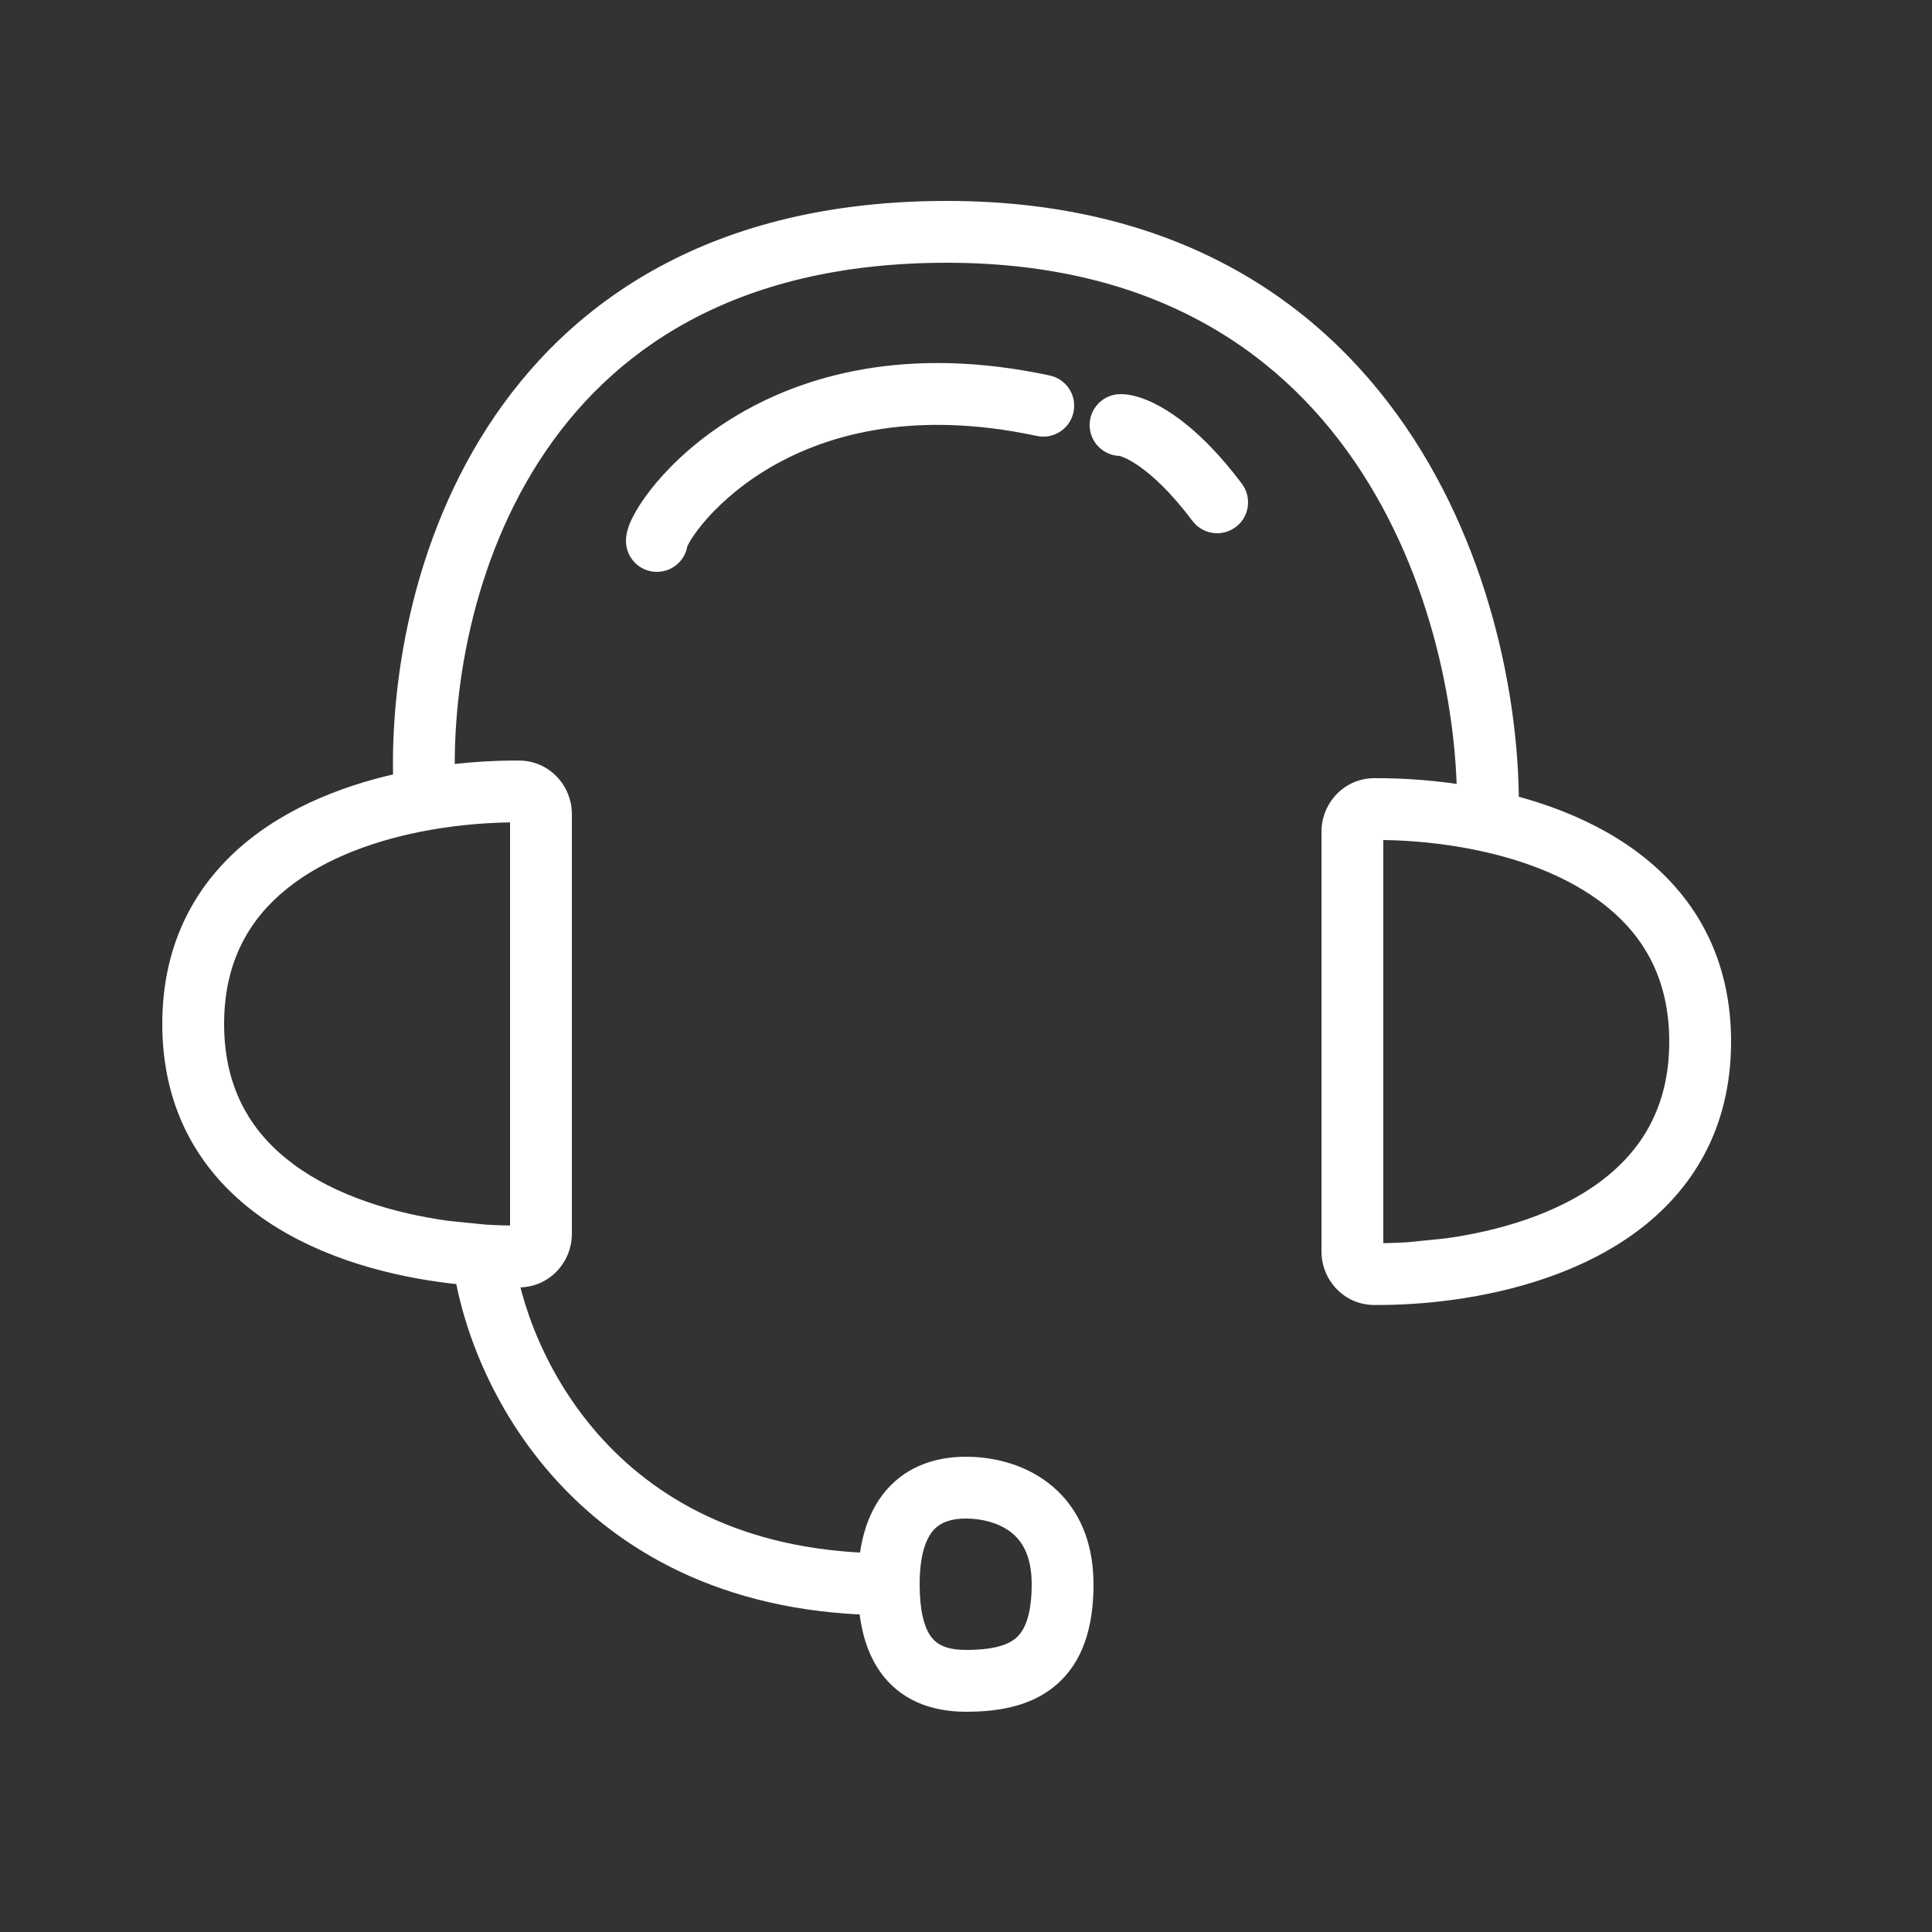 <svg width="50" height="50" viewBox="0 0 50 50" fill="none" xmlns="http://www.w3.org/2000/svg">
<rect x="0" y="0" width="50" height="50" fill="#333333" stroke="none"/>
<path d="M11 20.69L11.139 21.477L11 20.69ZM37.7 21.218C37.685 21.659 38.031 22.029 38.473 22.044C38.914 22.059 39.285 21.713 39.3 21.272L37.7 21.218ZM16.2 14C16.2 14.442 16.558 14.8 17 14.8C17.442 14.8 17.8 14.442 17.8 14H16.2ZM26.832 11.282C27.264 11.375 27.69 11.1 27.782 10.668C27.875 10.236 27.6 9.81 27.168 9.718L26.832 11.282ZM29 10.2C28.558 10.2 28.2 10.558 28.2 11C28.2 11.442 28.558 11.8 29 11.8V10.2ZM30.86 13.48C31.125 13.834 31.627 13.905 31.98 13.64C32.334 13.375 32.405 12.873 32.14 12.52L30.86 13.48ZM35.567 20.939L35.562 20.139L35.567 20.939ZM38 21.146L38.139 20.358L38 21.146ZM37.5 32.845L37.609 33.638L37.5 32.845ZM36.5 32.946L36.551 33.744H36.551L36.5 32.946ZM35.567 32.974L35.572 32.173H35.572L35.567 32.974ZM13.433 20.483L13.428 21.283L13.433 20.483ZM13.433 32.517L13.438 33.317L13.433 32.517ZM14.8 31.932V21.068H13.2V31.932H14.8ZM13.438 19.683C12.668 19.678 11.778 19.74 10.861 19.902L11.139 21.477C11.954 21.334 12.747 21.279 13.428 21.283L13.438 19.683ZM10.861 19.902C9.354 20.168 7.708 20.717 6.422 21.753C5.106 22.814 4.2 24.363 4.2 26.5H5.8C5.8 24.881 6.459 23.778 7.426 22.999C8.423 22.196 9.777 21.718 11.139 21.477L10.861 19.902ZM11.798 20.635C11.64 18.31 12.098 14.821 13.948 11.941C15.765 9.113 18.968 6.8 24.5 6.8V5.2C18.432 5.2 14.718 7.783 12.602 11.076C10.519 14.317 10.027 18.173 10.202 20.744L11.798 20.635ZM24.5 6.8C30.014 6.8 33.309 9.237 35.241 12.221C37.203 15.252 37.78 18.892 37.7 21.218L39.3 21.272C39.387 18.701 38.764 14.718 36.584 11.351C34.374 7.937 30.586 5.2 24.5 5.2V6.8ZM4.2 26.5C4.2 28.767 5.218 30.365 6.653 31.424C8.052 32.458 9.824 32.966 11.391 33.181L11.609 31.596C10.184 31.4 8.705 30.951 7.603 30.137C6.535 29.349 5.8 28.209 5.8 26.5H4.2ZM11.391 33.181C11.753 33.231 12.108 33.266 12.449 33.288L12.551 31.691C12.247 31.672 11.931 31.641 11.609 31.596L11.391 33.181ZM12.449 33.288C12.793 33.31 13.125 33.319 13.438 33.317L13.428 31.717C13.153 31.719 12.858 31.711 12.551 31.691L12.449 33.288ZM11.42 33.185L12.42 33.285L12.58 31.694L11.58 31.593L11.42 33.185ZM11.706 32.583C11.889 34.147 12.675 36.438 14.437 38.351C16.221 40.288 18.977 41.8 23 41.8V40.2C19.424 40.2 17.095 38.875 15.613 37.267C14.108 35.633 13.444 33.669 13.294 32.396L11.706 32.583ZM23.8 41C23.8 40.123 24.019 39.738 24.191 39.566C24.363 39.394 24.623 39.3 25 39.3V37.7C24.377 37.7 23.637 37.856 23.059 38.434C22.481 39.012 22.2 39.877 22.2 41H23.8ZM25 39.3C25.388 39.3 25.826 39.401 26.145 39.64C26.426 39.85 26.7 40.228 26.7 41H28.3C28.3 39.772 27.824 38.9 27.105 38.36C26.424 37.849 25.612 37.7 25 37.7V39.3ZM26.7 41C26.7 41.88 26.481 42.23 26.292 42.393C26.076 42.578 25.693 42.7 25 42.7V44.3C25.807 44.3 26.674 44.172 27.333 43.607C28.019 43.02 28.3 42.12 28.3 41H26.7ZM25 42.7C24.447 42.7 24.218 42.529 24.088 42.347C23.92 42.112 23.8 41.689 23.8 41H22.2C22.2 41.811 22.33 42.638 22.787 43.278C23.282 43.971 24.053 44.3 25 44.3V42.7ZM17.8 14C17.8 14.125 17.764 14.194 17.78 14.155C17.786 14.14 17.803 14.102 17.838 14.041C17.907 13.92 18.023 13.748 18.193 13.543C18.532 13.137 19.061 12.633 19.794 12.181C21.245 11.289 23.535 10.576 26.832 11.282L27.168 9.718C23.465 8.924 20.755 9.711 18.956 10.819C18.064 11.367 17.406 11.988 16.963 12.519C16.743 12.784 16.57 13.033 16.448 13.248C16.387 13.355 16.332 13.464 16.291 13.568C16.259 13.65 16.2 13.812 16.2 14H17.8ZM29 11.8C28.928 11.8 29.09 11.795 29.47 12.058C29.82 12.3 30.301 12.735 30.86 13.48L32.14 12.52C31.499 11.665 30.897 11.1 30.38 10.742C29.893 10.405 29.405 10.2 29 10.2V11.8ZM35.8 32.389V21.524H34.2V32.389H35.8ZM35.572 21.739C36.253 21.735 37.046 21.79 37.861 21.934L38.139 20.358C37.222 20.196 36.332 20.135 35.562 20.139L35.572 21.739ZM37.861 21.934C39.223 22.174 40.577 22.652 41.574 23.456C42.541 24.235 43.2 25.337 43.2 26.956H44.8C44.8 24.819 43.894 23.27 42.578 22.21C41.292 21.174 39.646 20.625 38.139 20.358L37.861 21.934ZM43.2 26.956C43.2 28.665 42.465 29.805 41.397 30.594C40.295 31.408 38.816 31.857 37.391 32.053L37.609 33.638C39.176 33.422 40.948 32.914 42.347 31.881C43.782 30.822 44.8 29.223 44.8 26.956H43.2ZM37.391 32.053C37.069 32.097 36.753 32.128 36.449 32.148L36.551 33.744C36.892 33.722 37.247 33.688 37.609 33.638L37.391 32.053ZM36.449 32.148C36.142 32.167 35.847 32.175 35.572 32.173L35.562 33.773C35.875 33.775 36.206 33.766 36.551 33.744L36.449 32.148ZM37.42 32.049L36.42 32.15L36.58 33.742L37.58 33.641L37.42 32.049ZM35.8 21.524C35.8 21.62 35.718 21.738 35.572 21.739L35.562 20.139C34.779 20.144 34.2 20.791 34.2 21.524H35.8ZM34.2 32.389C34.2 33.122 34.779 33.769 35.562 33.773L35.572 32.173C35.718 32.174 35.8 32.293 35.8 32.389H34.2ZM14.8 21.068C14.8 20.335 14.221 19.688 13.438 19.683L13.428 21.283C13.281 21.282 13.2 21.164 13.2 21.068H14.8ZM13.2 31.932C13.2 31.836 13.281 31.718 13.428 31.717L13.438 33.317C14.221 33.312 14.8 32.666 14.8 31.932H13.2Z" fill="white"/>
</svg>
